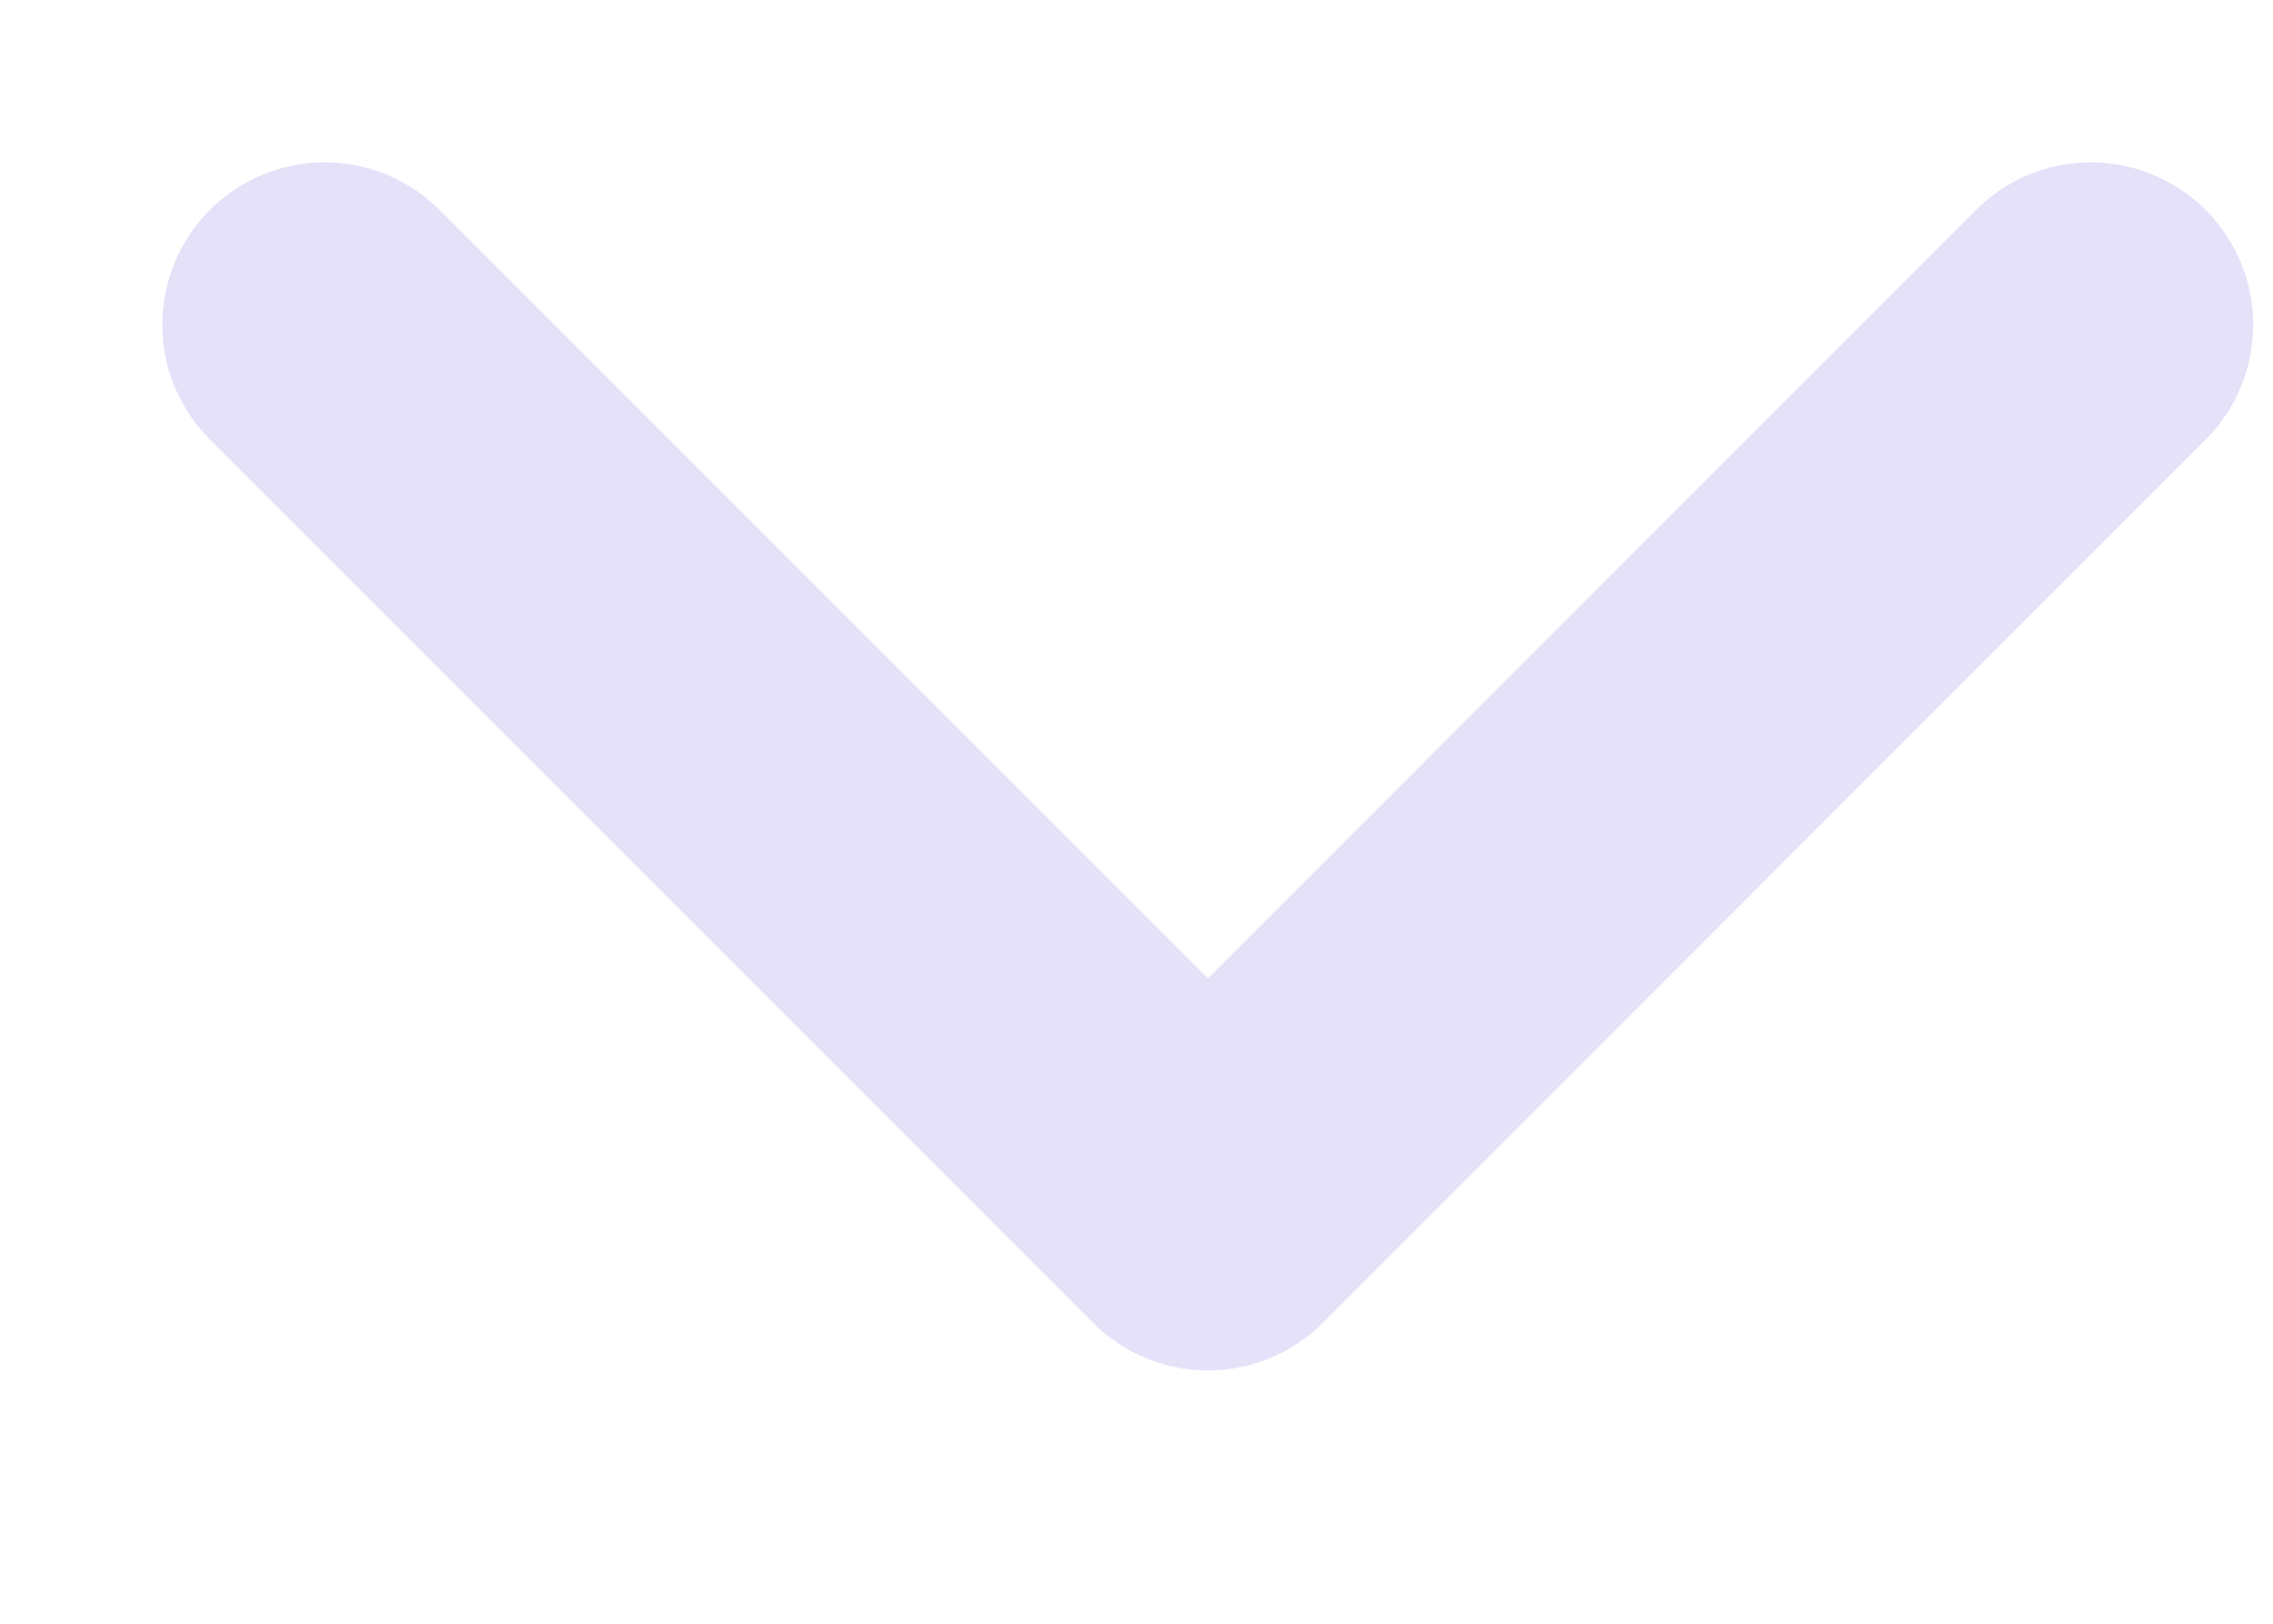 <svg width="7" height="5" viewBox="0 0 7 5" fill="none" xmlns="http://www.w3.org/2000/svg">
    <path d="M6.439 1L3.72 3.72L1 1" stroke="#E5E1F9" stroke-linecap="round" stroke-linejoin="round"/>
</svg>
